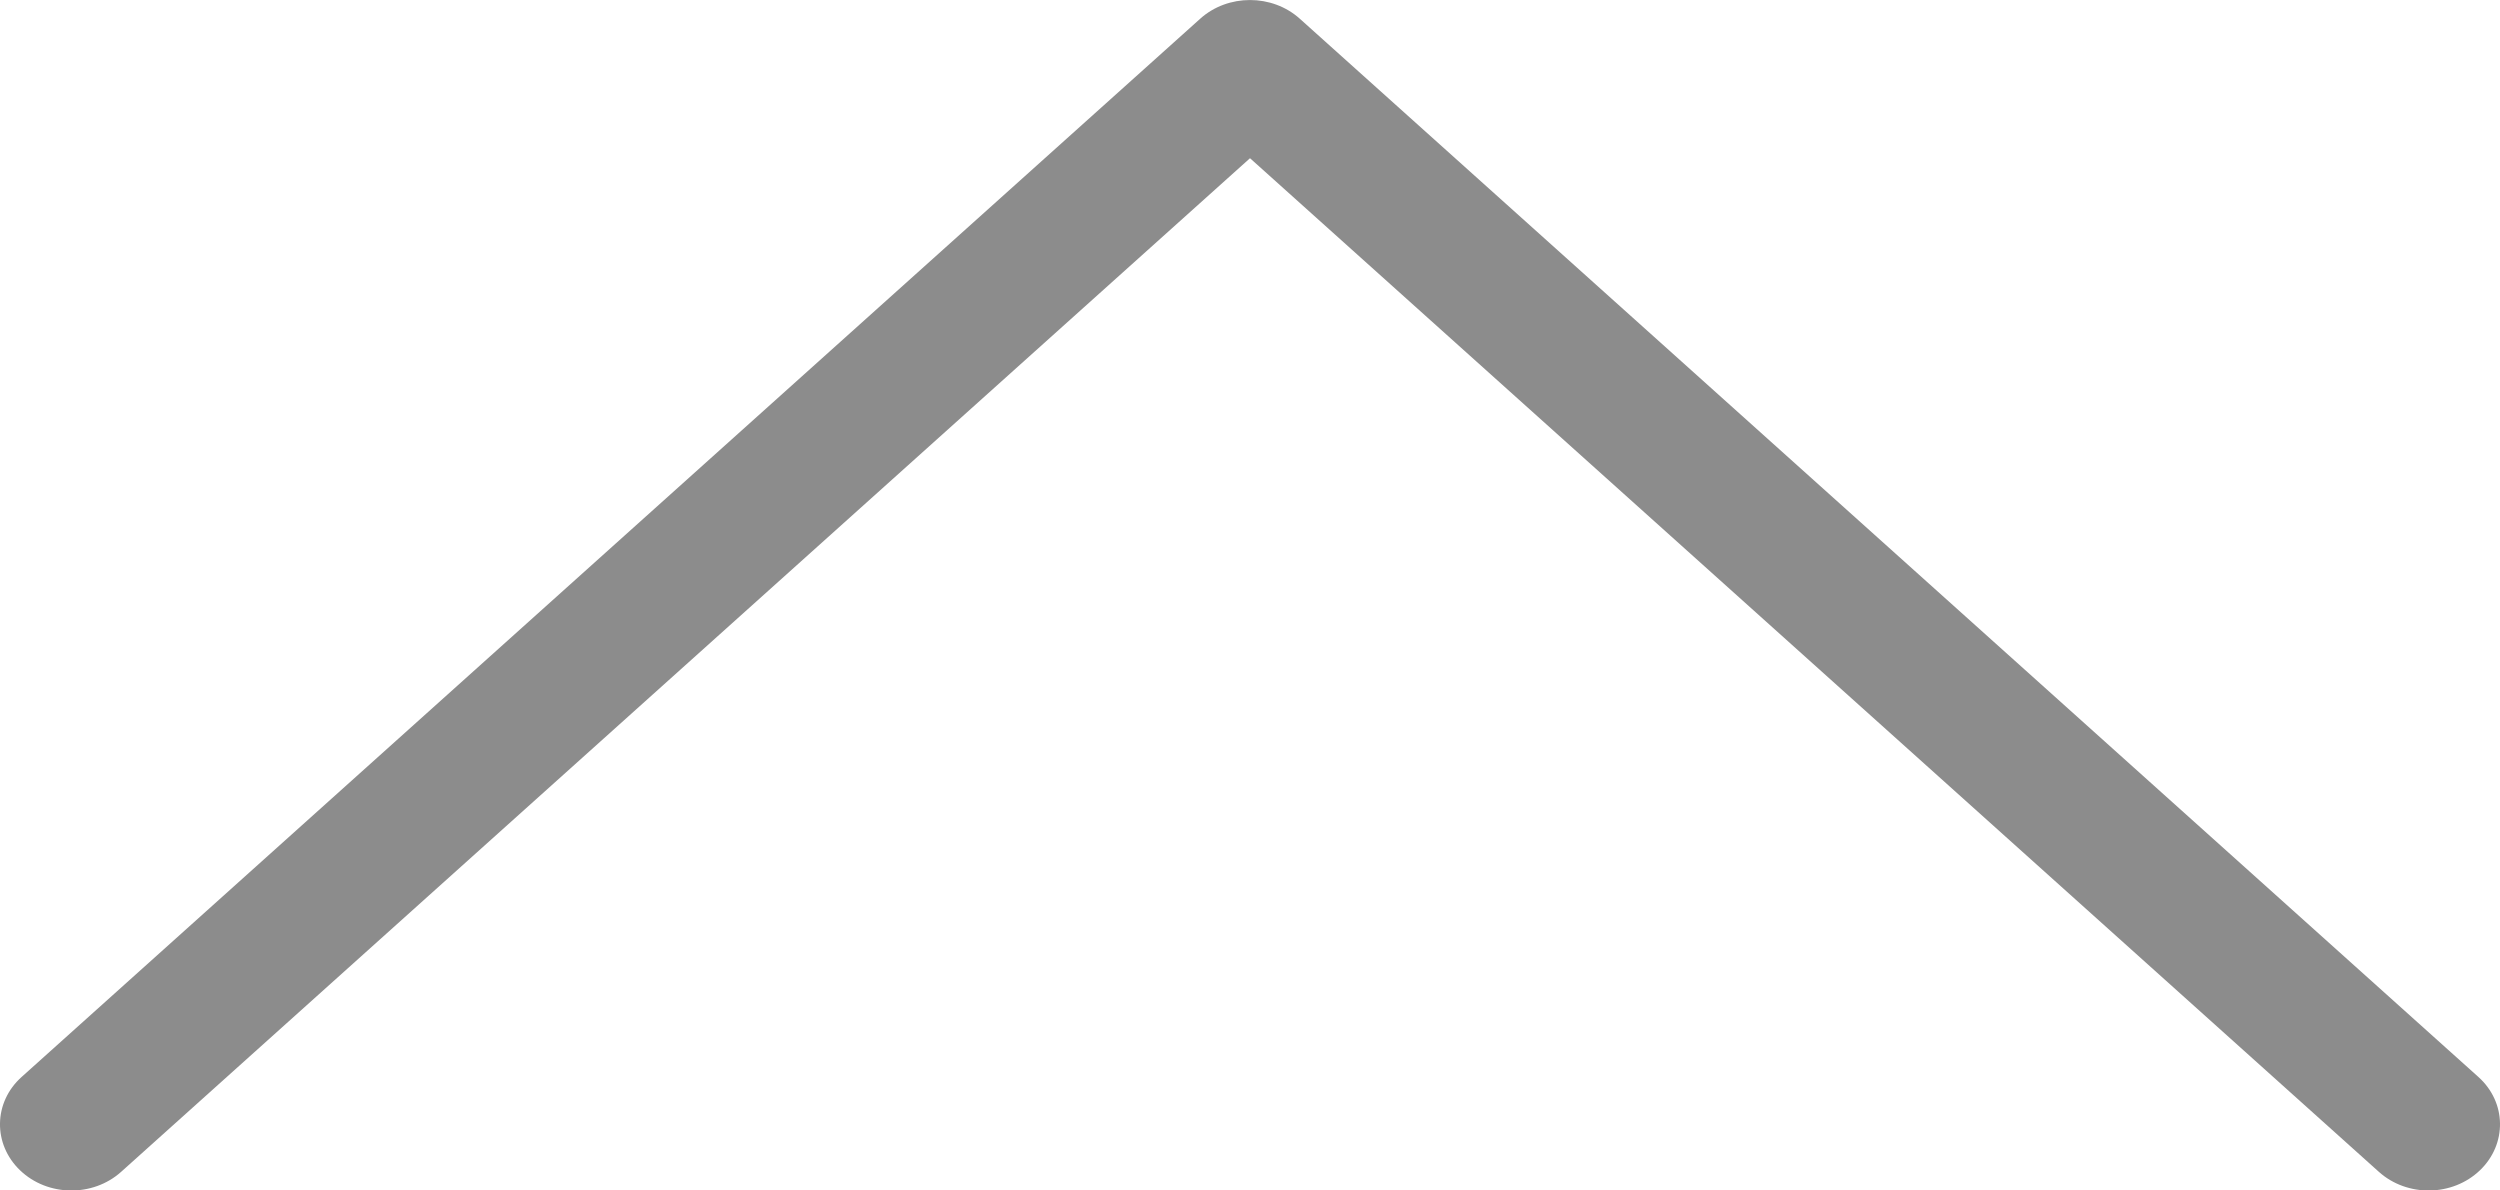 <svg width="21" height="10" viewBox="0 0 21 10" fill="none" xmlns="http://www.w3.org/2000/svg">
<path fill-rule="evenodd" clip-rule="evenodd" d="M20.831 9.831C20.6 10.052 20.22 10.057 19.982 9.843L10.5 1.329L1.018 9.843C0.78 10.057 0.4 10.052 0.169 9.831C-0.061 9.611 -0.056 9.259 0.182 9.046L10.082 0.157C10.315 -0.052 10.685 -0.052 10.918 0.157L20.818 9.046C21.056 9.259 21.061 9.611 20.831 9.831Z" fill="#8C8C8C"/>
</svg>
